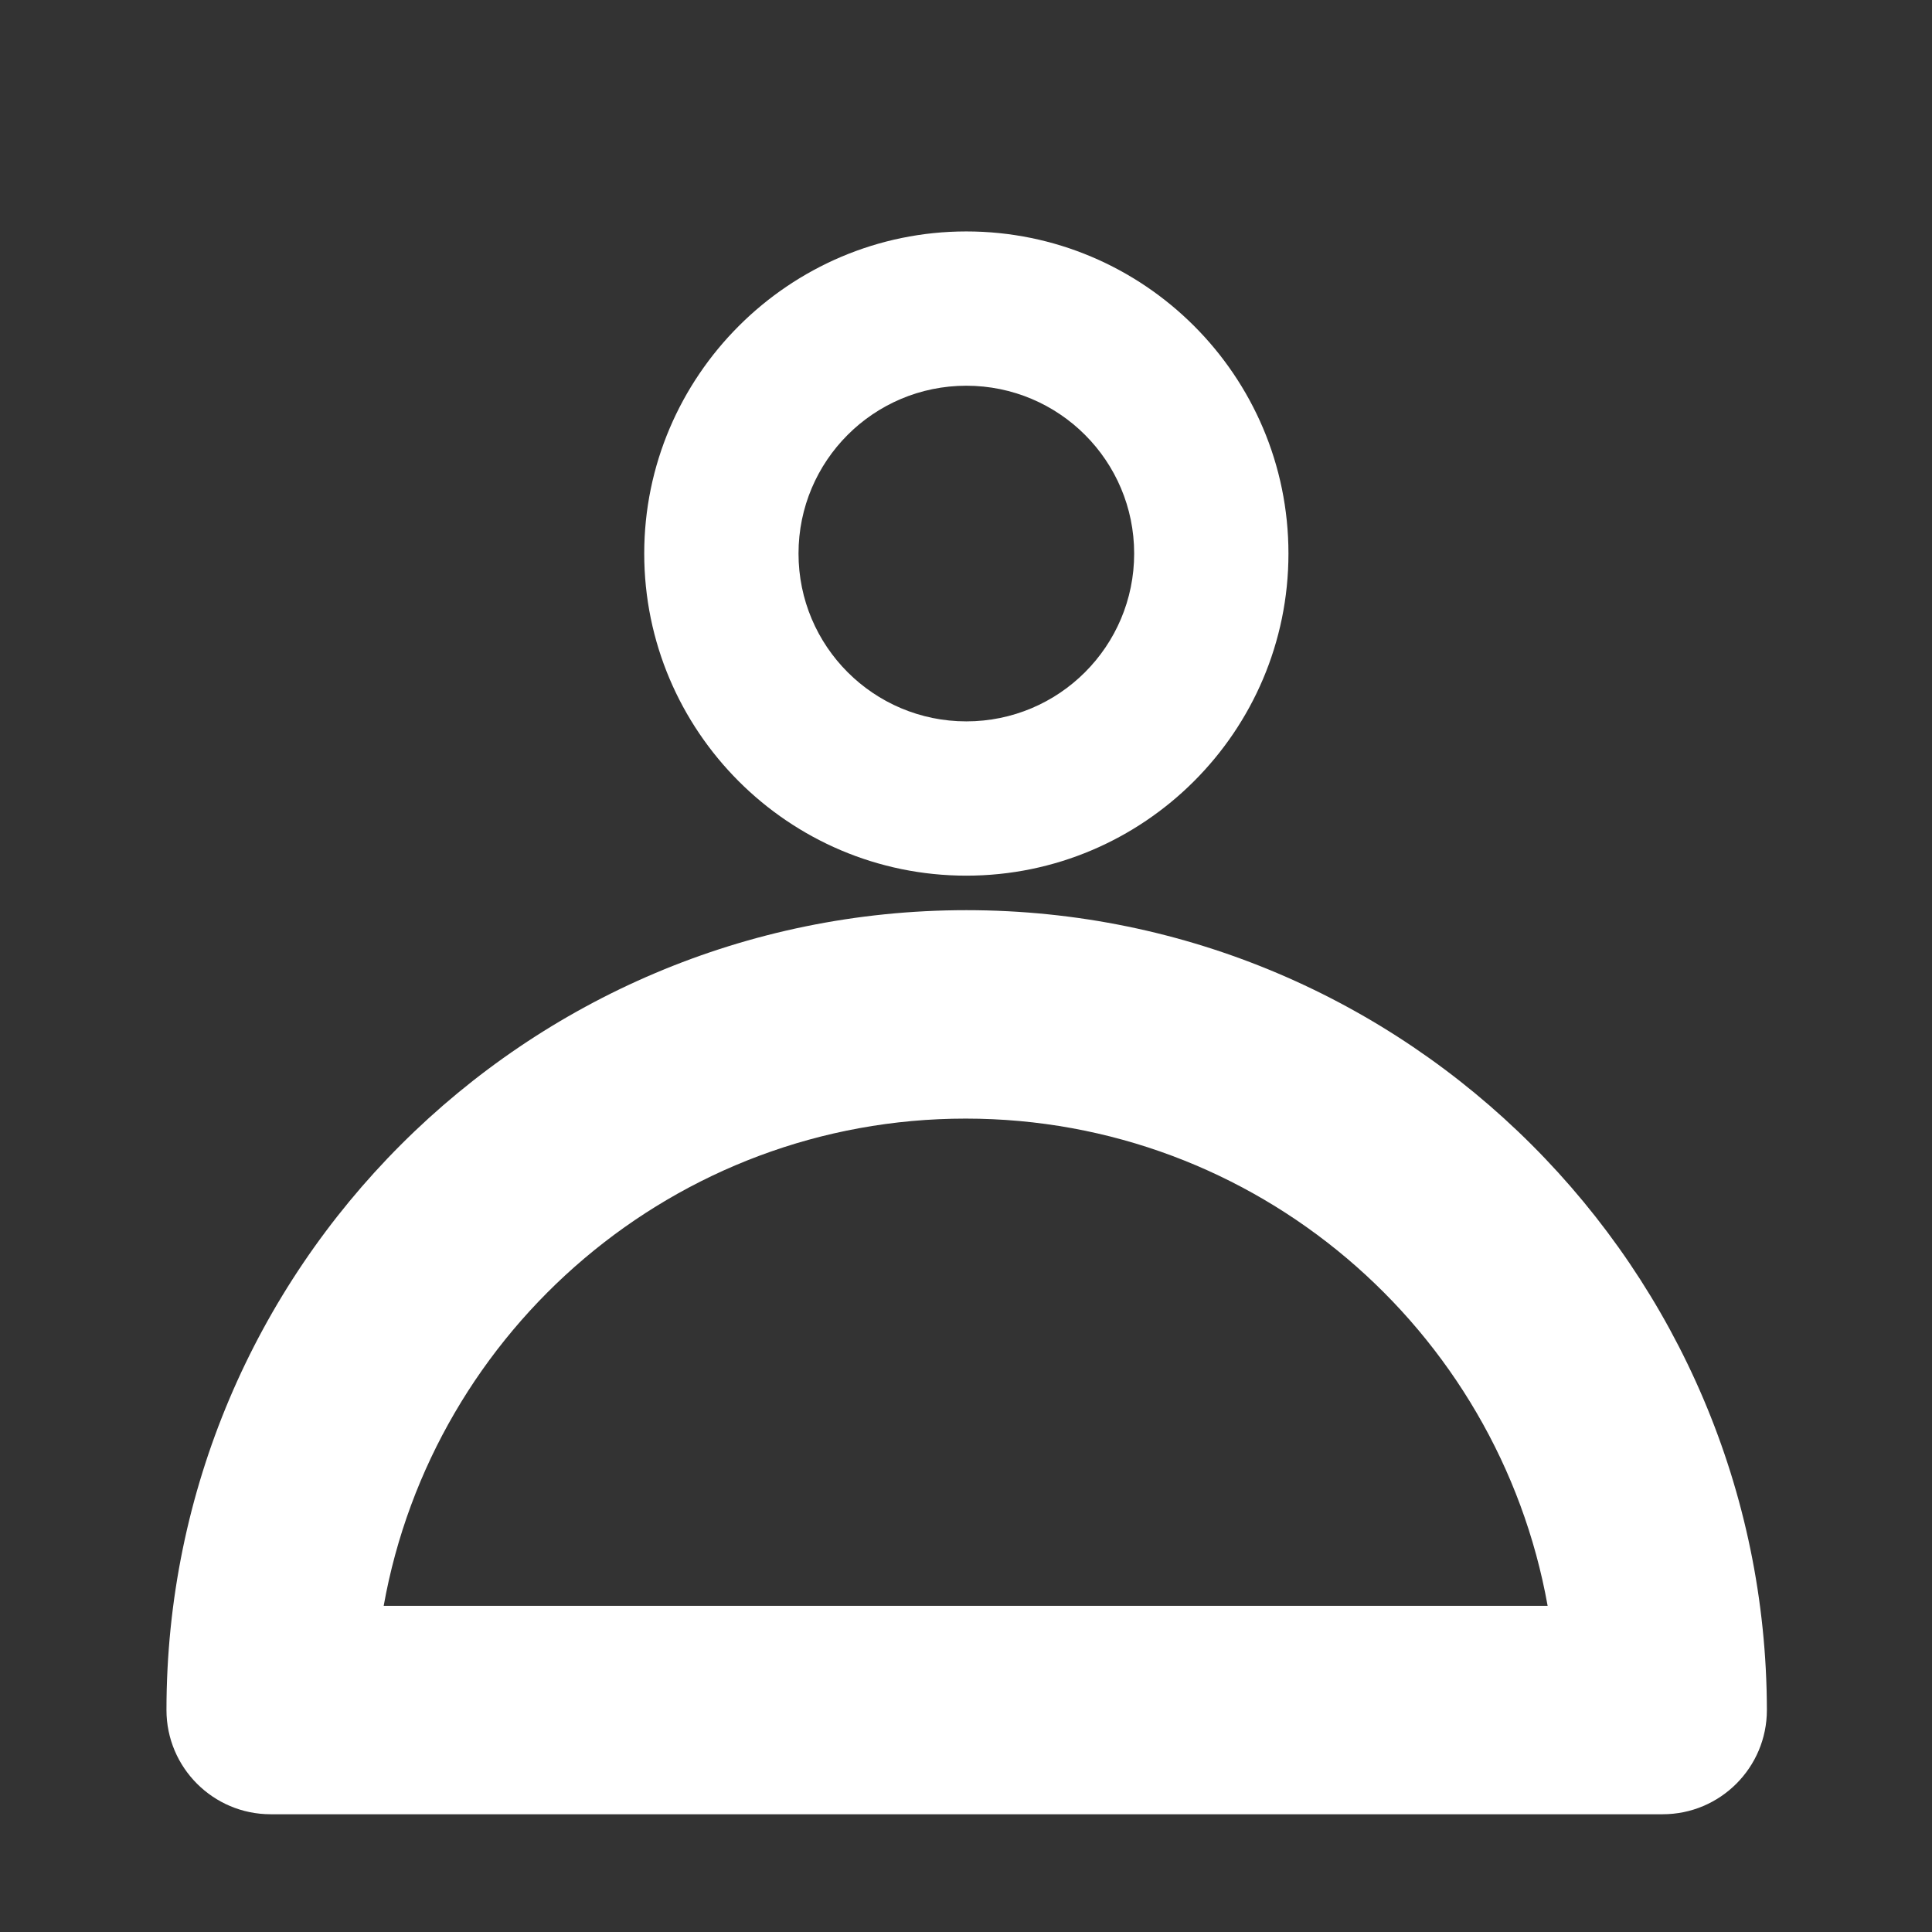 <?xml version="1.0" encoding="utf-8"?>
<!-- Generator: Adobe Illustrator 26.1.0, SVG Export Plug-In . SVG Version: 6.00 Build 0)  -->
<svg fill="#ffffffcc" version="1.1" id="Layer_1" xmlns="http://www.w3.org/2000/svg" xmlns:xlink="http://www.w3.org/1999/xlink" x="0px" y="0px"
	 viewBox="0 0 285.5 285.5" style="enable-background:new 0 0 285.5 285.5;" xml:space="preserve">
<rect x="0" y="0" width="285.5" height="285.5" fill="#333333" stroke="none"/>
<path id="XMLID_792_" d="M142.8,129.4c26.2,0,47.6-21.3,47.6-47.6S169,34.2,142.8,34.2S95.2,55.6,95.2,81.8S116.5,129.4,142.8,129.4
	z M142.8,57c13.7,0,24.8,11.1,24.8,24.8s-11.1,24.8-24.8,24.8s-24.8-11.1-24.8-24.8S129.1,57,142.8,57z"/>
<path id="XMLID_795_" d="M142.8,134.5c-65.2,0-118.2,53-118.2,118.2c0,8.5,6.9,15.4,15.4,15.4h205.7c8.5,0,15.4-6.9,15.4-15.4
	C261,187.6,208,134.5,142.8,134.5z M56.7,237.3c7.3-40.9,43.1-72,86-72s78.7,31.1,86,72H56.7z"/>
</svg>
